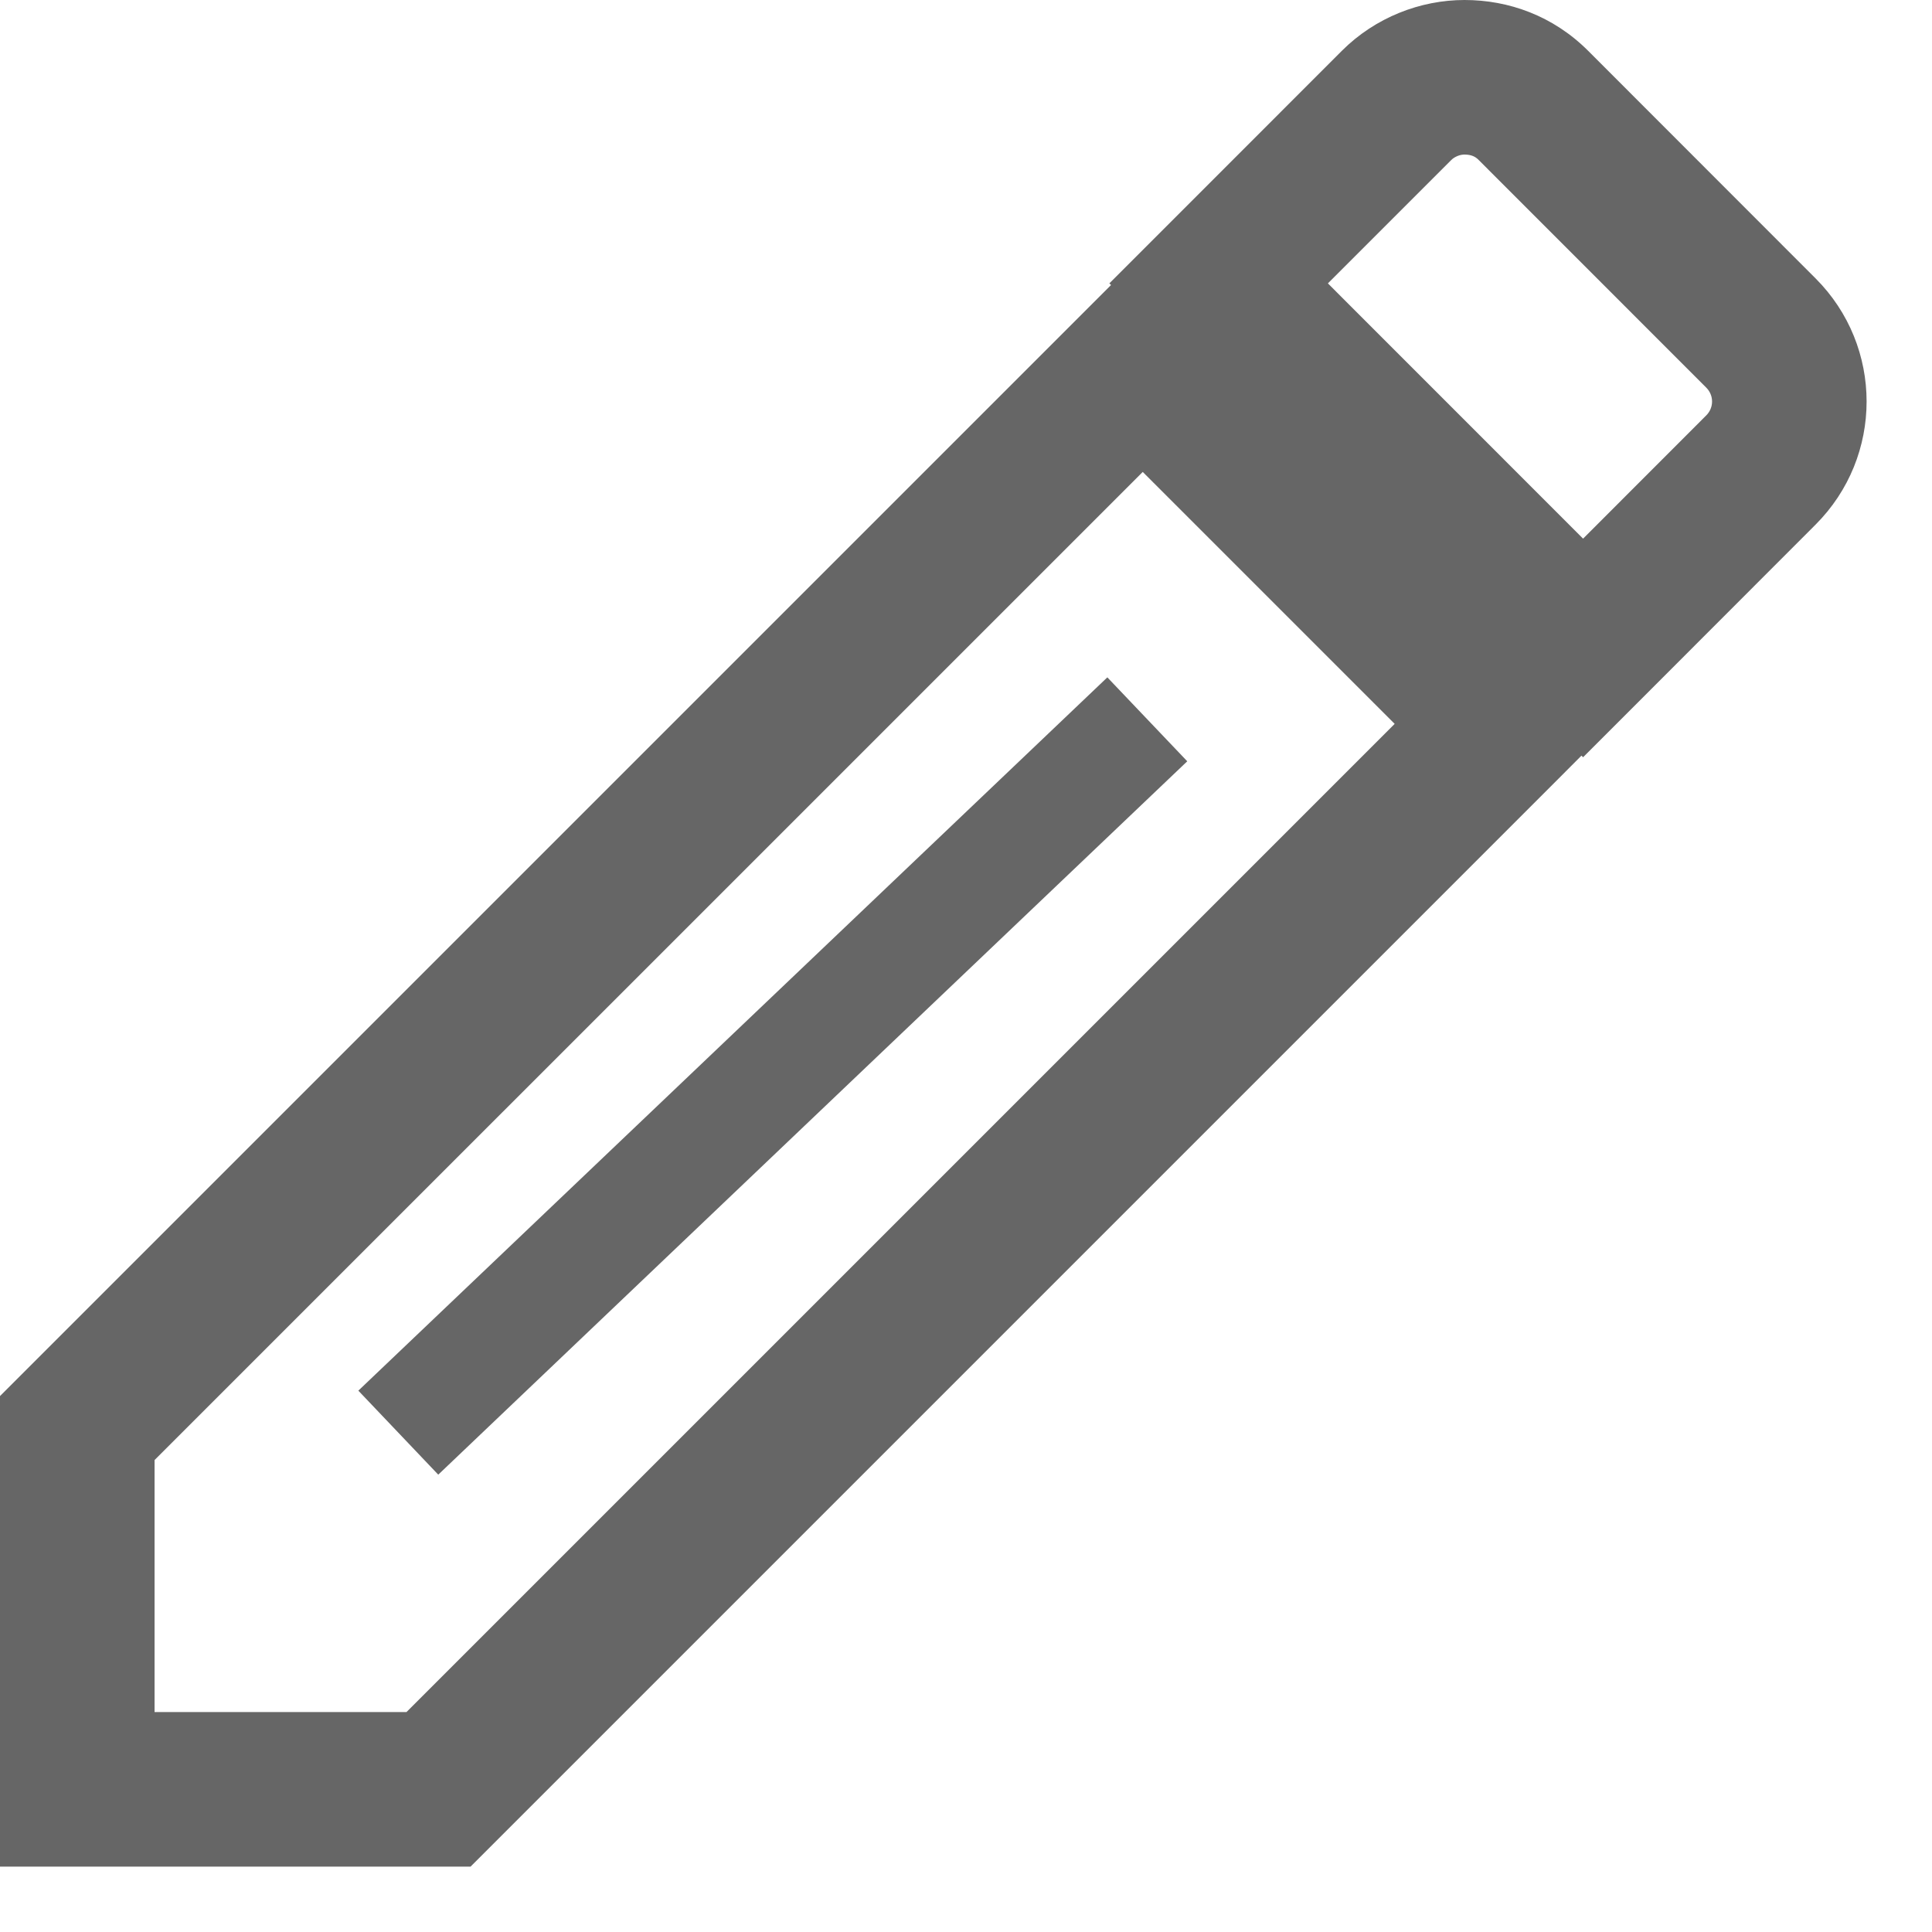 <svg width="25" height="25" viewBox="0 0 25 25" fill="none" xmlns="http://www.w3.org/2000/svg">
<path fill-rule="evenodd" clip-rule="evenodd" d="M17.363 0.658C17.797 0.224 18.381 0 18.951 0C19.52 0 20.096 0.203 20.551 0.658L23.493 3.602C24.374 4.483 24.374 5.908 23.493 6.789L21.192 9.092L20.485 9.799L20.464 9.778L20.169 10.074L6.382 23.861L6.089 24.154H5.675H1H0V23.154V18.479V18.065L0.293 17.772L14.08 3.985L14.377 3.688L14.355 3.667L15.062 2.96L17.363 0.658ZM18.859 2.019C18.826 2.033 18.798 2.051 18.778 2.072L17.183 3.667L20.485 6.97L22.079 5.375C22.179 5.275 22.179 5.116 22.079 5.016L19.136 2.072C19.107 2.042 19.081 2.027 19.057 2.018C19.032 2.008 18.998 2 18.951 2C18.925 2 18.893 2.005 18.859 2.019ZM2 18.893V22.154H5.26L18.047 9.367L14.787 6.107L2 18.893ZM5.671 19.082L15.363 9.851L14.329 8.765L4.637 17.995L5.671 19.082Z" fill="#666666"/>
</svg>
